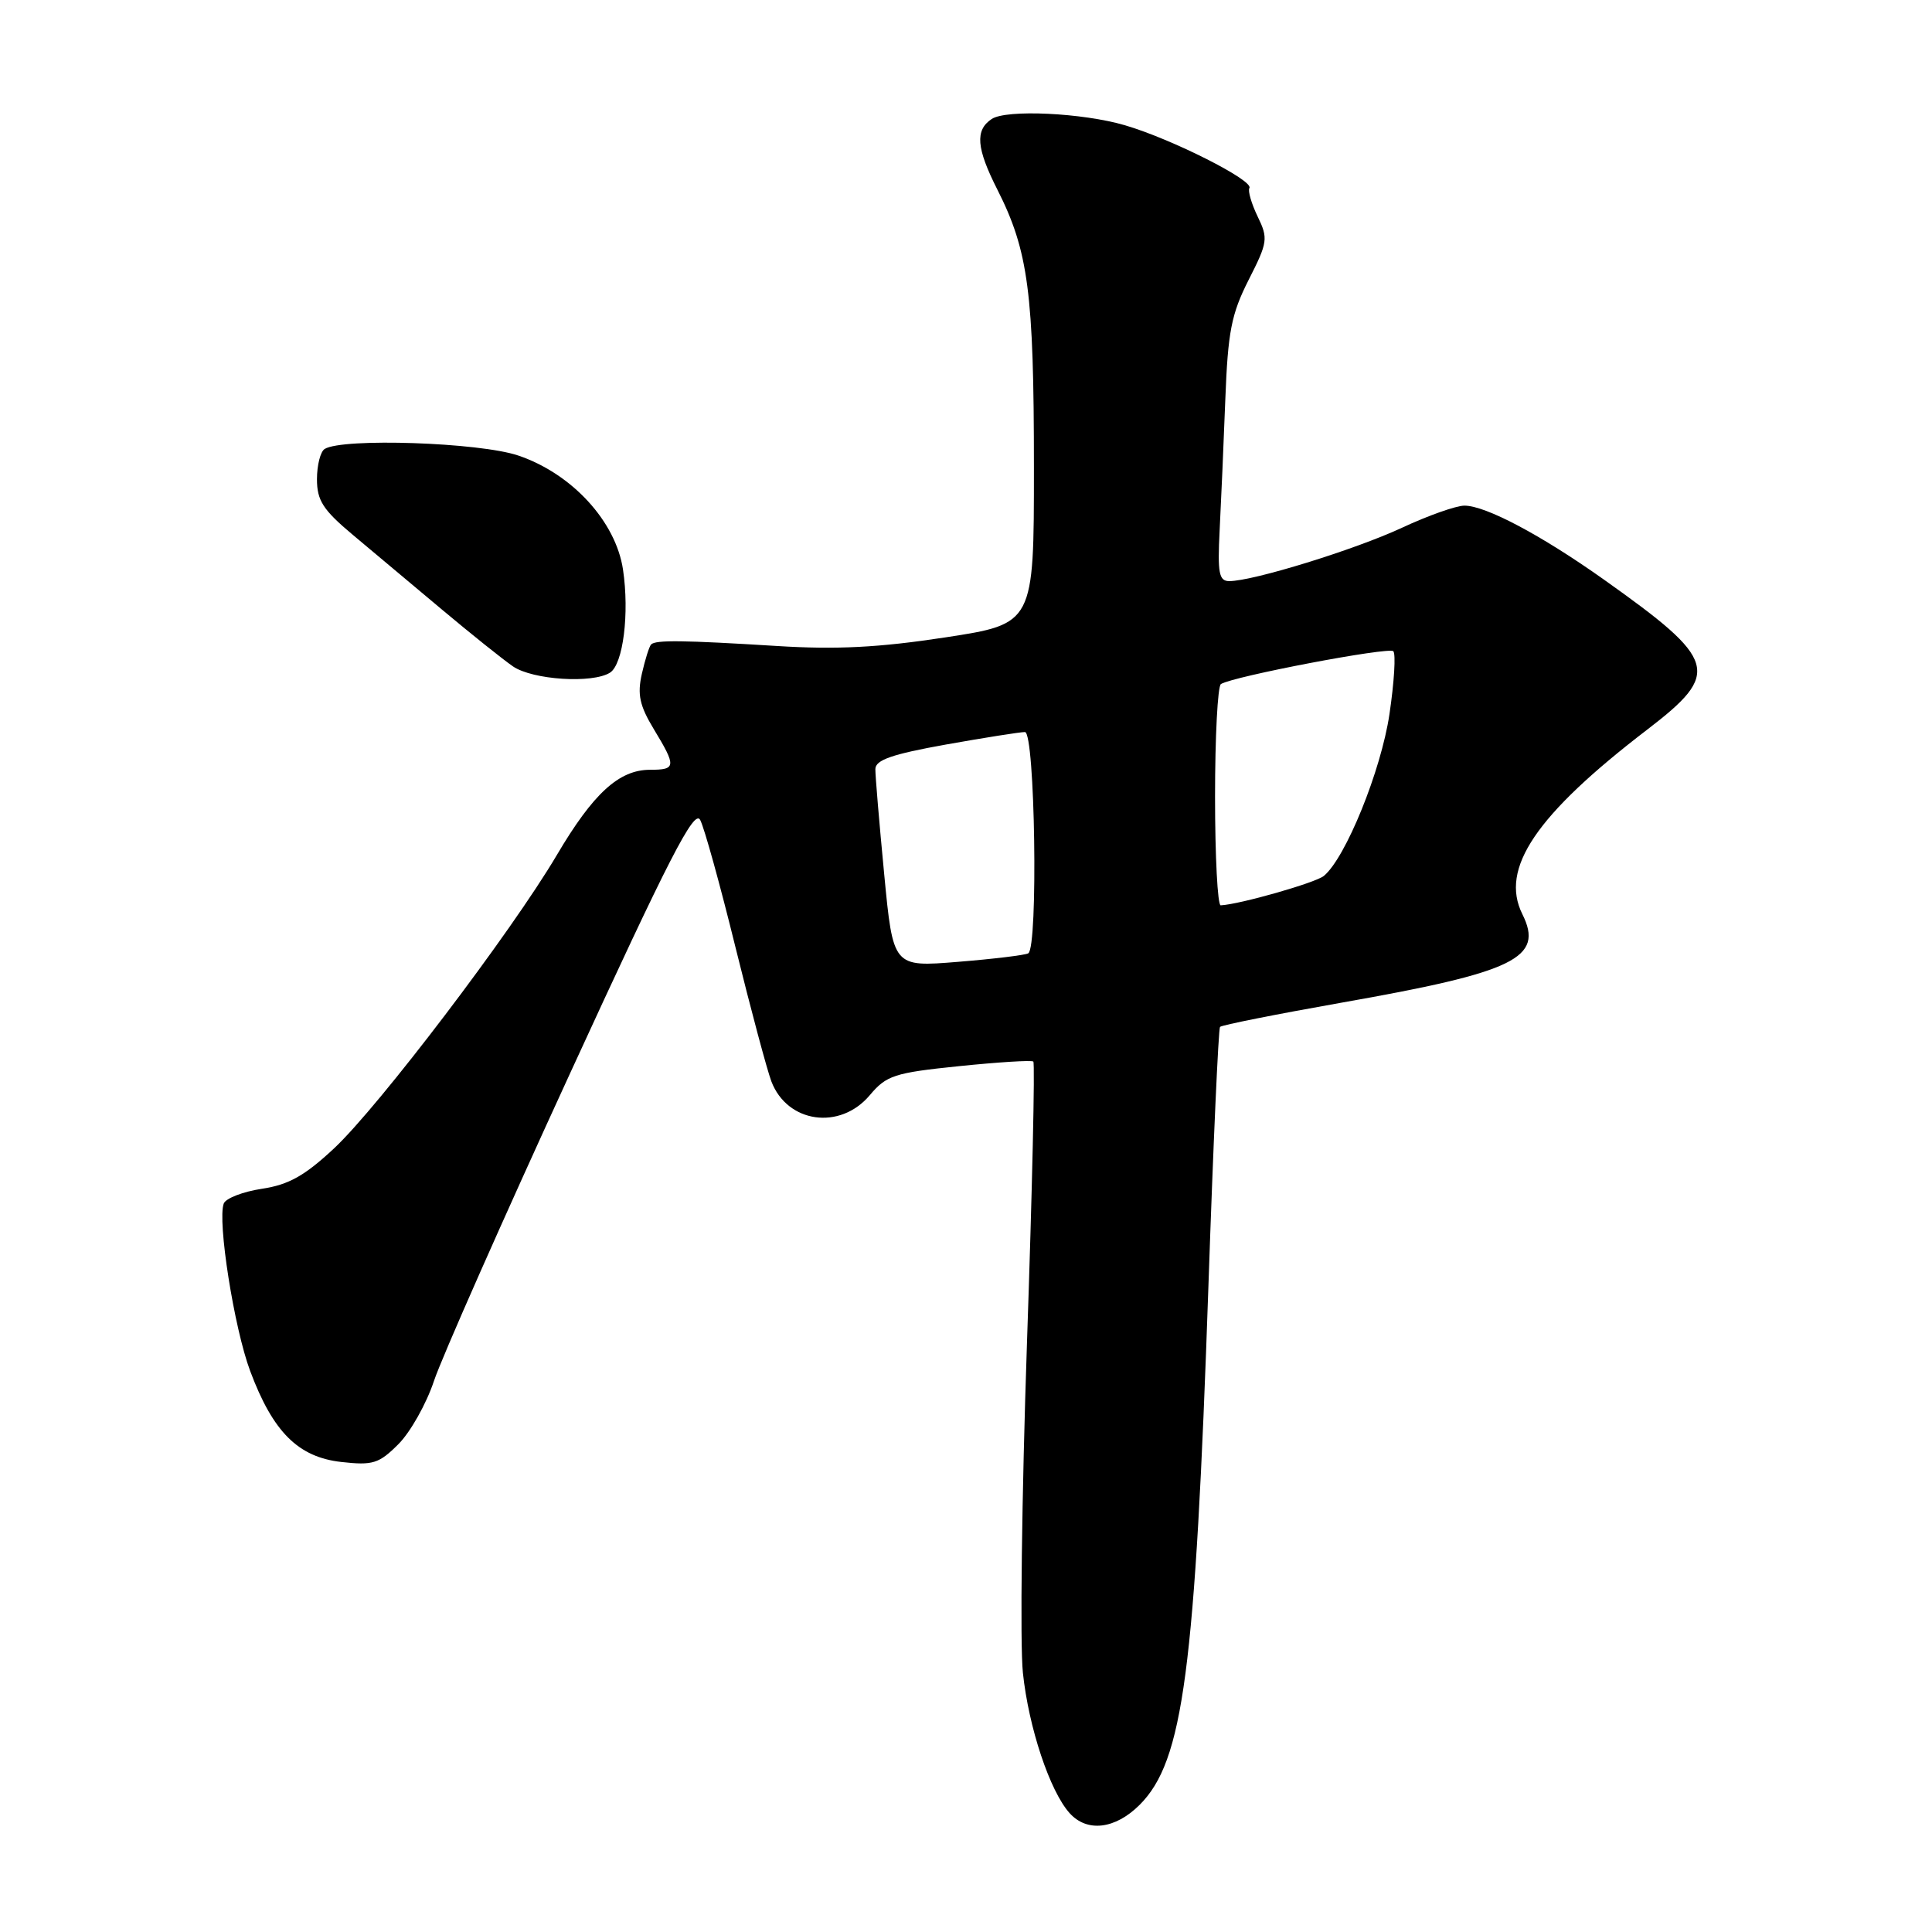 <?xml version="1.0" encoding="UTF-8" standalone="no"?>
<!DOCTYPE svg PUBLIC "-//W3C//DTD SVG 1.1//EN" "http://www.w3.org/Graphics/SVG/1.1/DTD/svg11.dtd" >
<svg xmlns="http://www.w3.org/2000/svg" xmlns:xlink="http://www.w3.org/1999/xlink" version="1.1" viewBox="0 0 256 256">
 <g >
 <path fill="currentColor"
d=" M 151.01 239.15 C 156.80 233.35 158.37 221.47 160.13 170.20 C 160.76 151.67 161.45 136.30 161.66 136.07 C 161.87 135.83 169.11 134.39 177.75 132.86 C 200.80 128.80 204.61 126.94 201.72 121.13 C 198.71 115.08 203.52 107.98 218.25 96.69 C 228.10 89.14 227.63 87.52 212.50 76.78 C 204.21 70.90 196.85 67.00 194.05 67.00 C 192.94 67.00 189.22 68.32 185.77 69.93 C 179.57 72.82 166.02 77.01 162.88 77.00 C 161.52 77.00 161.32 75.94 161.61 70.25 C 161.80 66.54 162.14 58.75 162.36 52.95 C 162.70 43.96 163.16 41.61 165.45 37.09 C 167.99 32.09 168.06 31.60 166.64 28.68 C 165.82 26.98 165.33 25.28 165.55 24.92 C 166.17 23.92 155.25 18.41 149.07 16.60 C 143.46 14.95 133.34 14.47 131.40 15.77 C 129.18 17.25 129.37 19.63 132.16 25.13 C 136.27 33.26 137.00 38.81 137.00 61.97 C 137.00 82.66 137.00 82.66 125.25 84.46 C 116.48 85.80 110.84 86.09 103.00 85.60 C 90.57 84.83 86.88 84.78 86.28 85.39 C 86.03 85.64 85.48 87.39 85.05 89.28 C 84.43 92.02 84.75 93.50 86.63 96.61 C 89.64 101.58 89.60 102.00 86.13 102.00 C 82.02 102.00 78.60 105.13 73.77 113.32 C 67.75 123.51 50.18 146.64 44.26 152.17 C 40.37 155.80 38.24 156.99 34.70 157.52 C 32.19 157.90 29.92 158.78 29.65 159.47 C 28.78 161.75 31.02 175.98 33.15 181.67 C 36.17 189.75 39.51 193.08 45.23 193.72 C 49.40 194.19 50.21 193.94 52.79 191.36 C 54.38 189.77 56.50 186.00 57.50 182.99 C 58.50 179.97 66.63 161.59 75.57 142.15 C 88.69 113.60 92.00 107.15 92.78 108.65 C 93.32 109.67 95.42 117.25 97.45 125.50 C 99.49 133.75 101.63 141.75 102.21 143.29 C 104.32 148.82 111.31 149.80 115.25 145.12 C 117.46 142.49 118.51 142.15 127.09 141.27 C 132.26 140.74 136.69 140.46 136.92 140.66 C 137.15 140.85 136.78 157.62 136.08 177.92 C 135.39 198.21 135.14 217.90 135.54 221.66 C 136.30 228.90 139.11 237.34 141.73 240.25 C 144.05 242.83 147.77 242.38 151.01 239.15 Z  M 80.83 89.13 C 82.57 88.02 83.42 81.29 82.55 75.46 C 81.59 69.09 75.78 62.76 68.67 60.36 C 63.55 58.62 45.41 58.01 43.02 59.49 C 42.46 59.83 42.00 61.64 42.00 63.50 C 42.00 66.32 42.80 67.56 46.75 70.87 C 49.36 73.05 54.65 77.49 58.50 80.72 C 62.35 83.95 66.61 87.36 67.97 88.30 C 70.58 90.09 78.50 90.60 80.83 89.13 Z  M 117.16 115.83 C 116.51 109.05 115.98 102.79 115.99 101.91 C 116.00 100.70 118.18 99.94 125.31 98.66 C 130.43 97.75 135.15 97.00 135.81 97.00 C 137.15 97.00 137.58 125.54 136.25 126.32 C 135.84 126.56 131.64 127.07 126.92 127.45 C 118.34 128.15 118.34 128.15 117.16 115.83 Z  M 161.00 105.56 C 161.00 97.62 161.35 90.90 161.78 90.64 C 163.44 89.61 184.03 85.69 184.62 86.29 C 184.97 86.64 184.74 90.39 184.11 94.63 C 183.00 102.10 178.31 113.67 175.42 116.06 C 174.33 116.97 164.26 119.84 161.75 119.96 C 161.34 119.98 161.00 113.50 161.00 105.56 Z "/>
</g>
</svg>